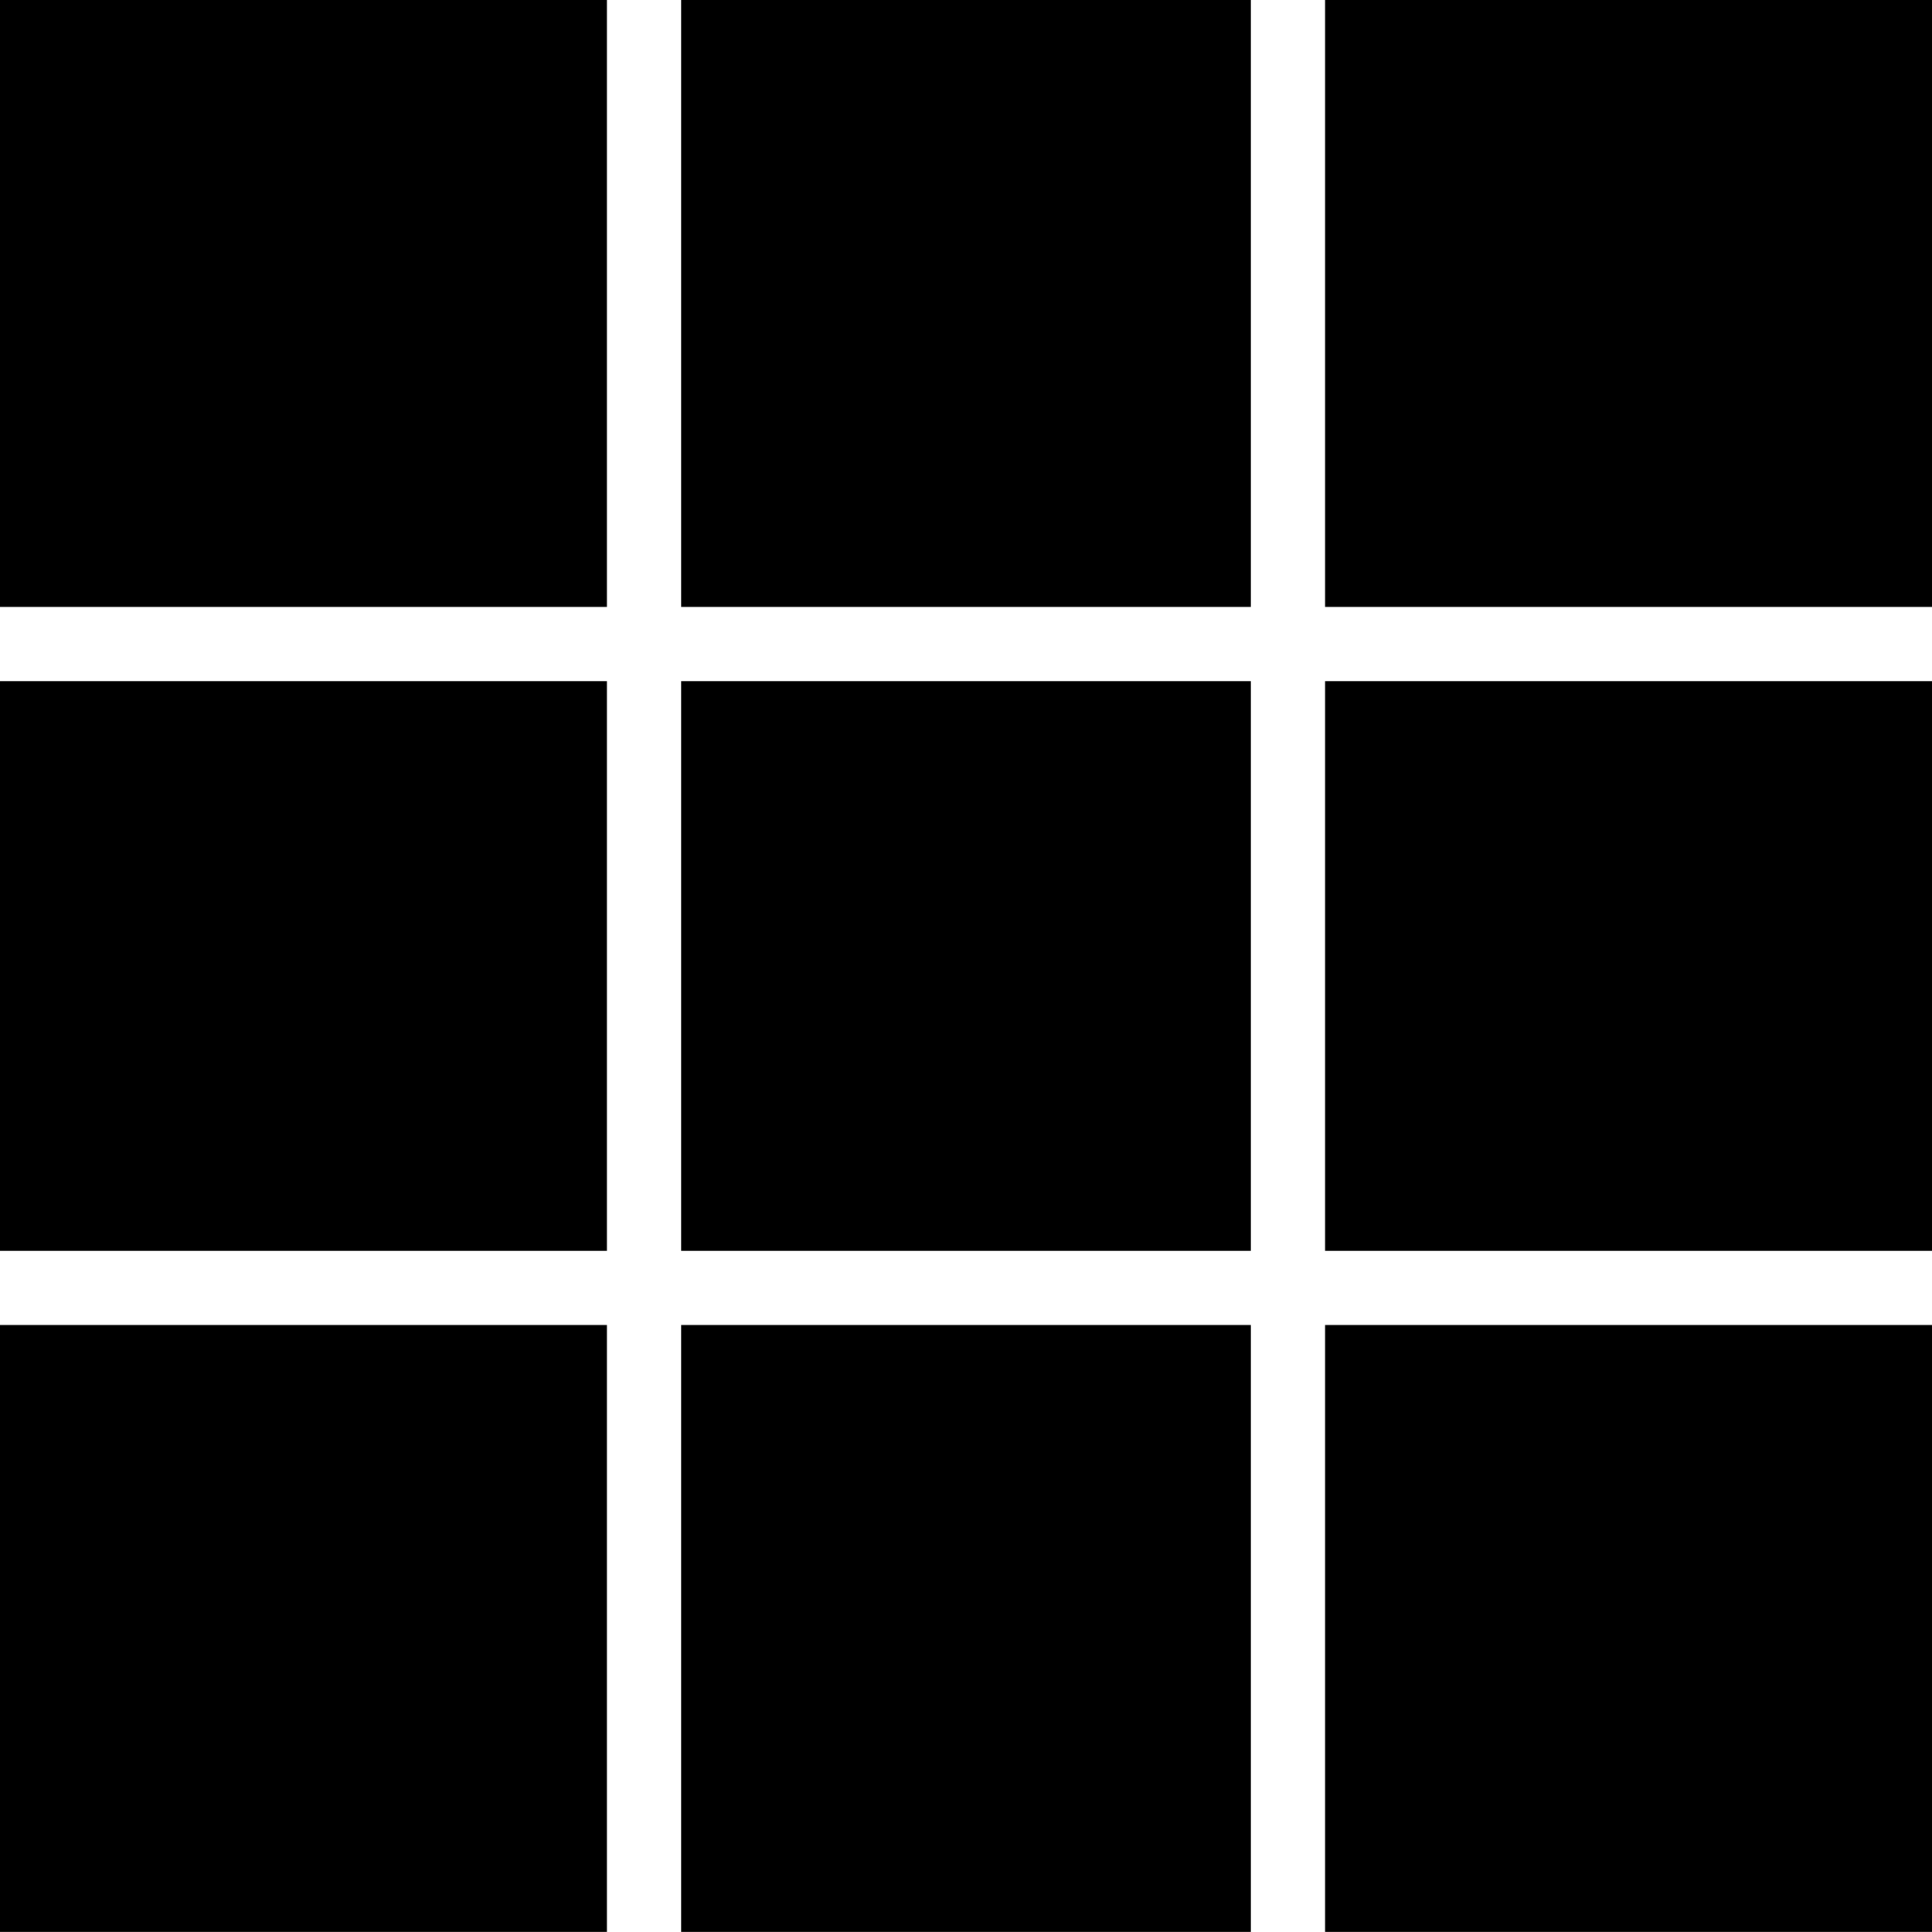 <svg width="45" height="45" viewBox="0 0 45 45" fill="none" xmlns="http://www.w3.org/2000/svg">
<path d="M14.136 15.864H0V29.136H14.136V15.864Z" fill="black"/>
<path d="M29.136 30.862H15.864V44.998H29.136V30.862Z" fill="black"/>
<path d="M29.136 15.864H15.864V29.136H29.136V15.864Z" fill="black"/>
<path d="M14.136 0H0V14.136H14.136V0Z" fill="black"/>
<path d="M45 30.862H30.864V44.998H45V30.862Z" fill="black"/>
<path d="M45 15.864H30.864V29.136H45V15.864Z" fill="black"/>
<path d="M29.136 0H15.864V14.136H29.136V0Z" fill="black"/>
<path d="M14.136 30.862H0V44.998H14.136V30.862Z" fill="black"/>
<path d="M45 0H30.864V14.136H45V0Z" fill="black"/>
</svg>
